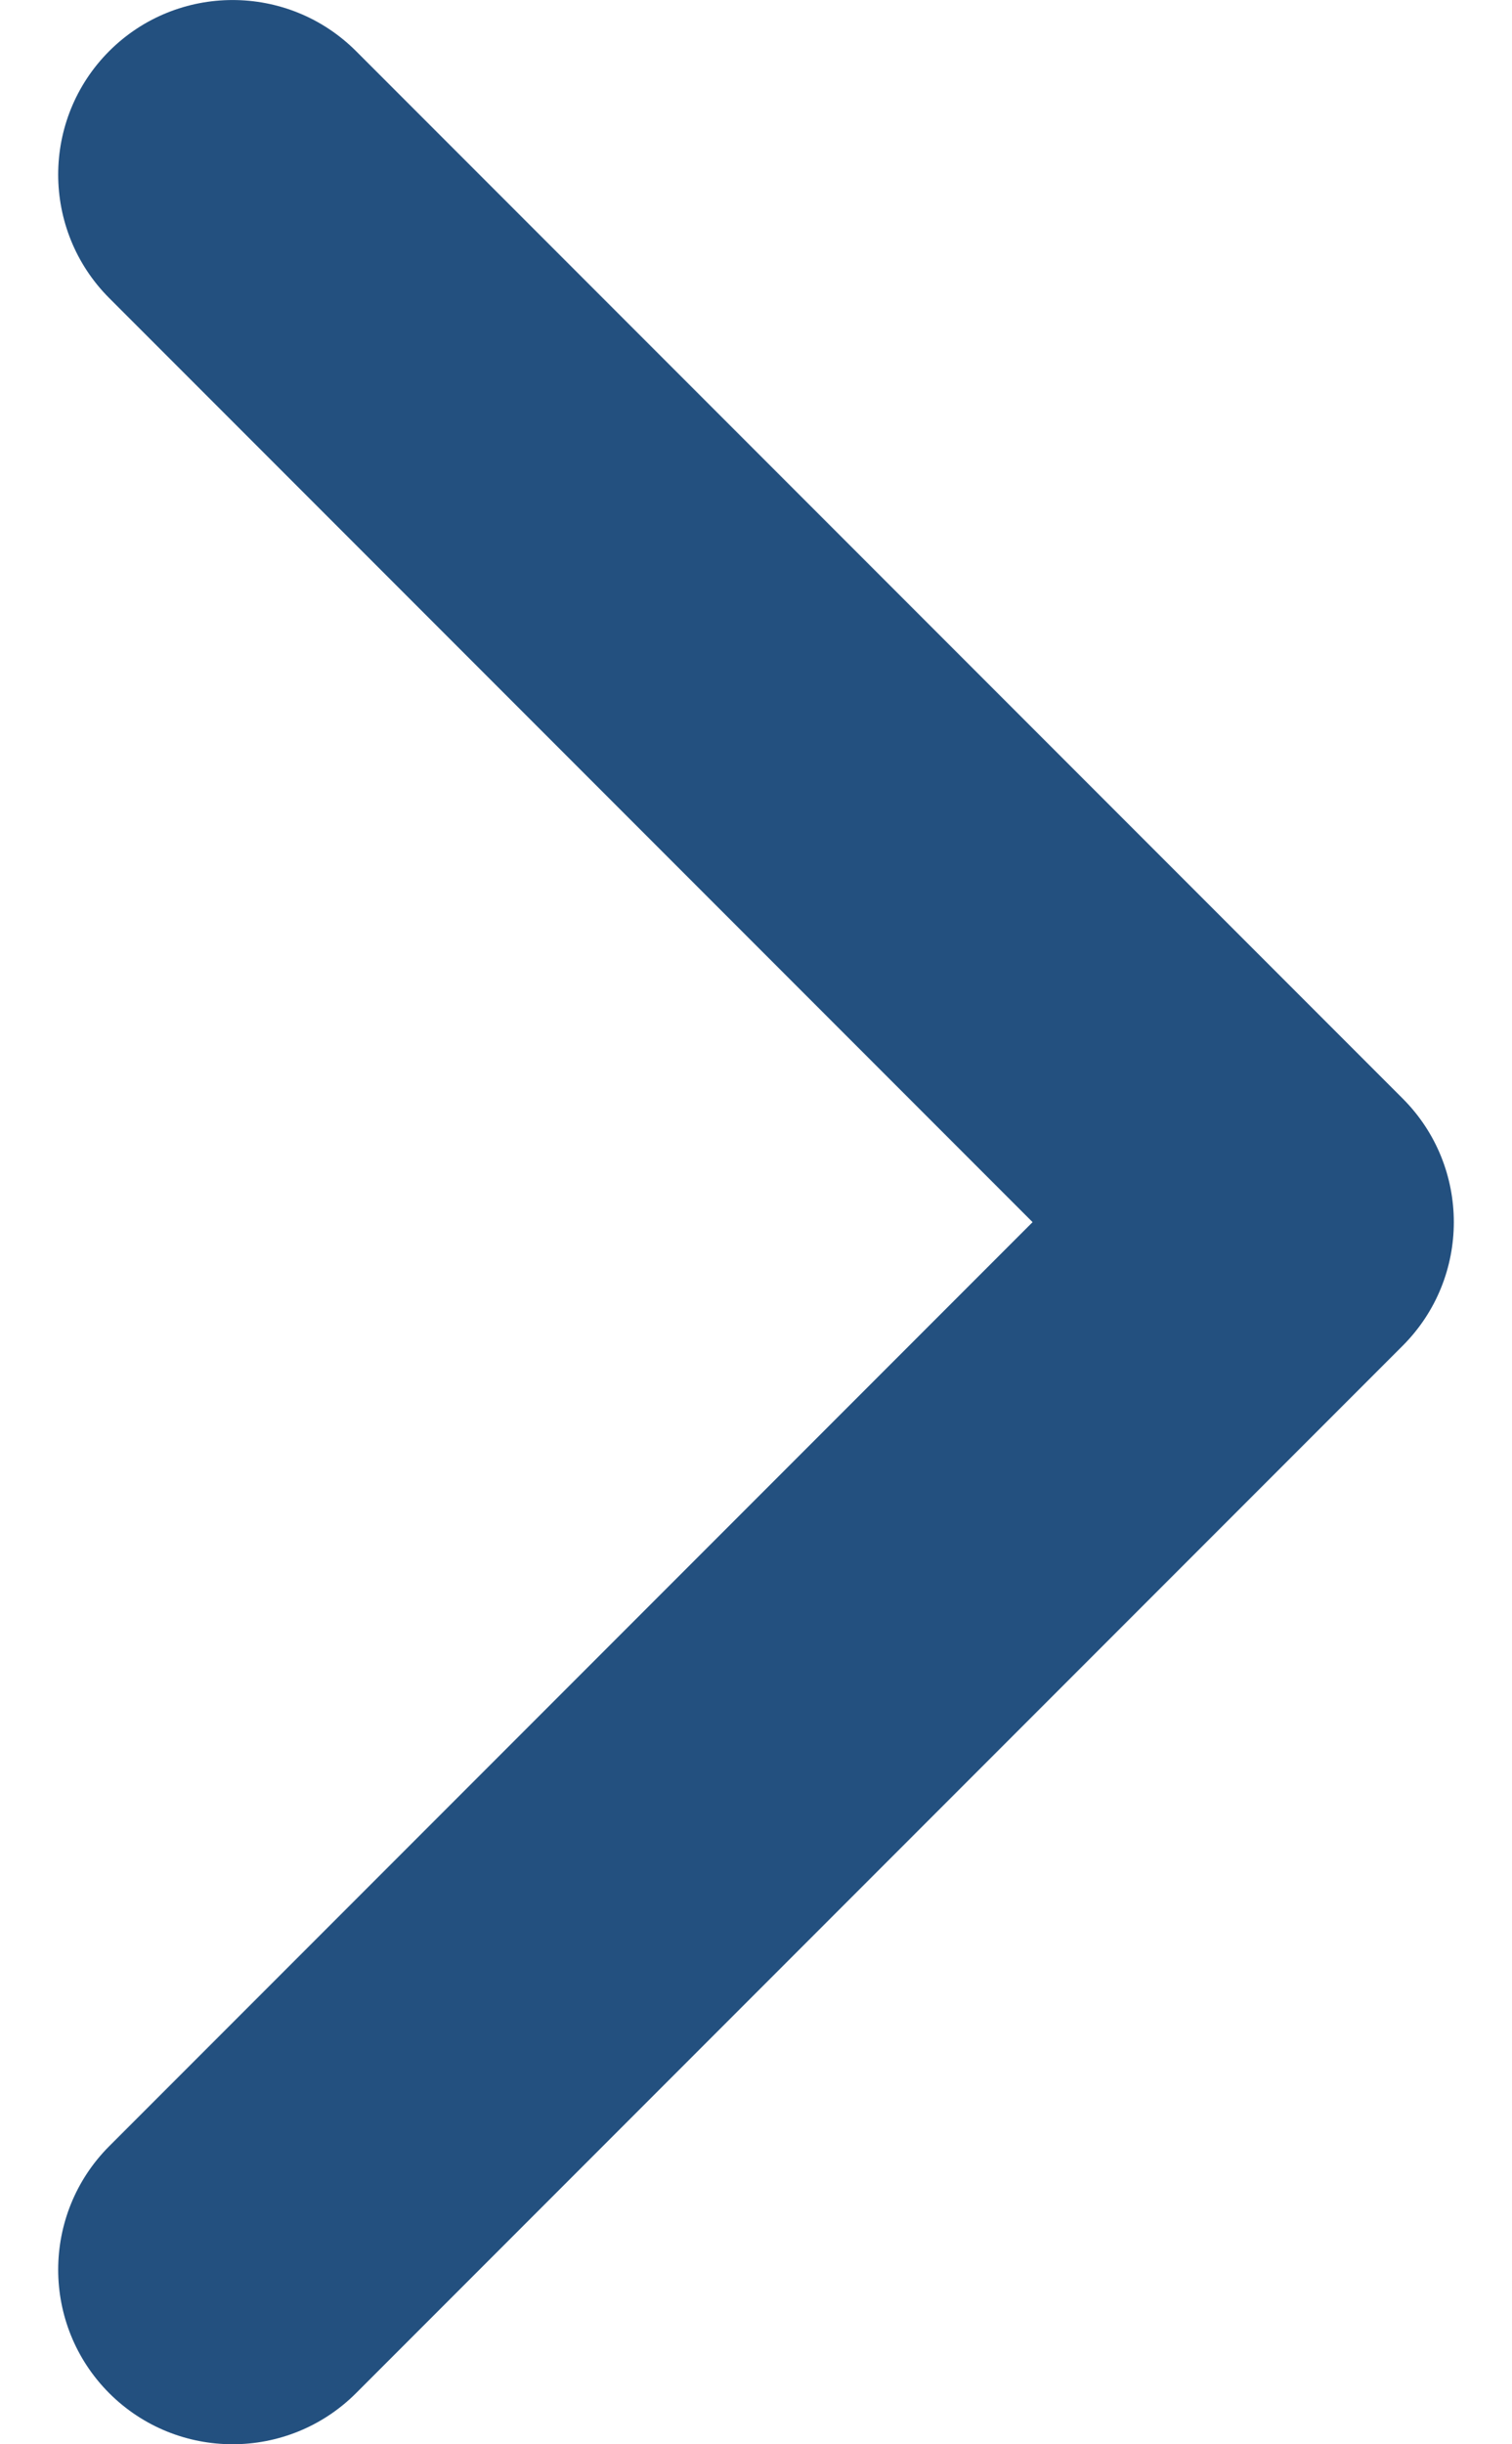 <svg width="13" height="21" viewBox="0 0 13 21" fill="none" xmlns="http://www.w3.org/2000/svg">
<path d="M0.939 18.439C0.354 19.025 0.354 19.975 0.939 20.561C1.525 21.146 2.475 21.146 3.061 20.561L0.939 18.439ZM11 10.5L12.061 11.561C12.646 10.975 12.646 10.025 12.061 9.439L11 10.5ZM3.061 0.439C2.475 -0.146 1.525 -0.146 0.939 0.439C0.354 1.025 0.354 1.975 0.939 2.561L3.061 0.439ZM3.061 20.561L12.061 11.561L9.939 9.439L0.939 18.439L3.061 20.561ZM12.061 9.439L3.061 0.439L0.939 2.561L9.939 11.561L12.061 9.439Z" fill="#23507F"/>
</svg>
